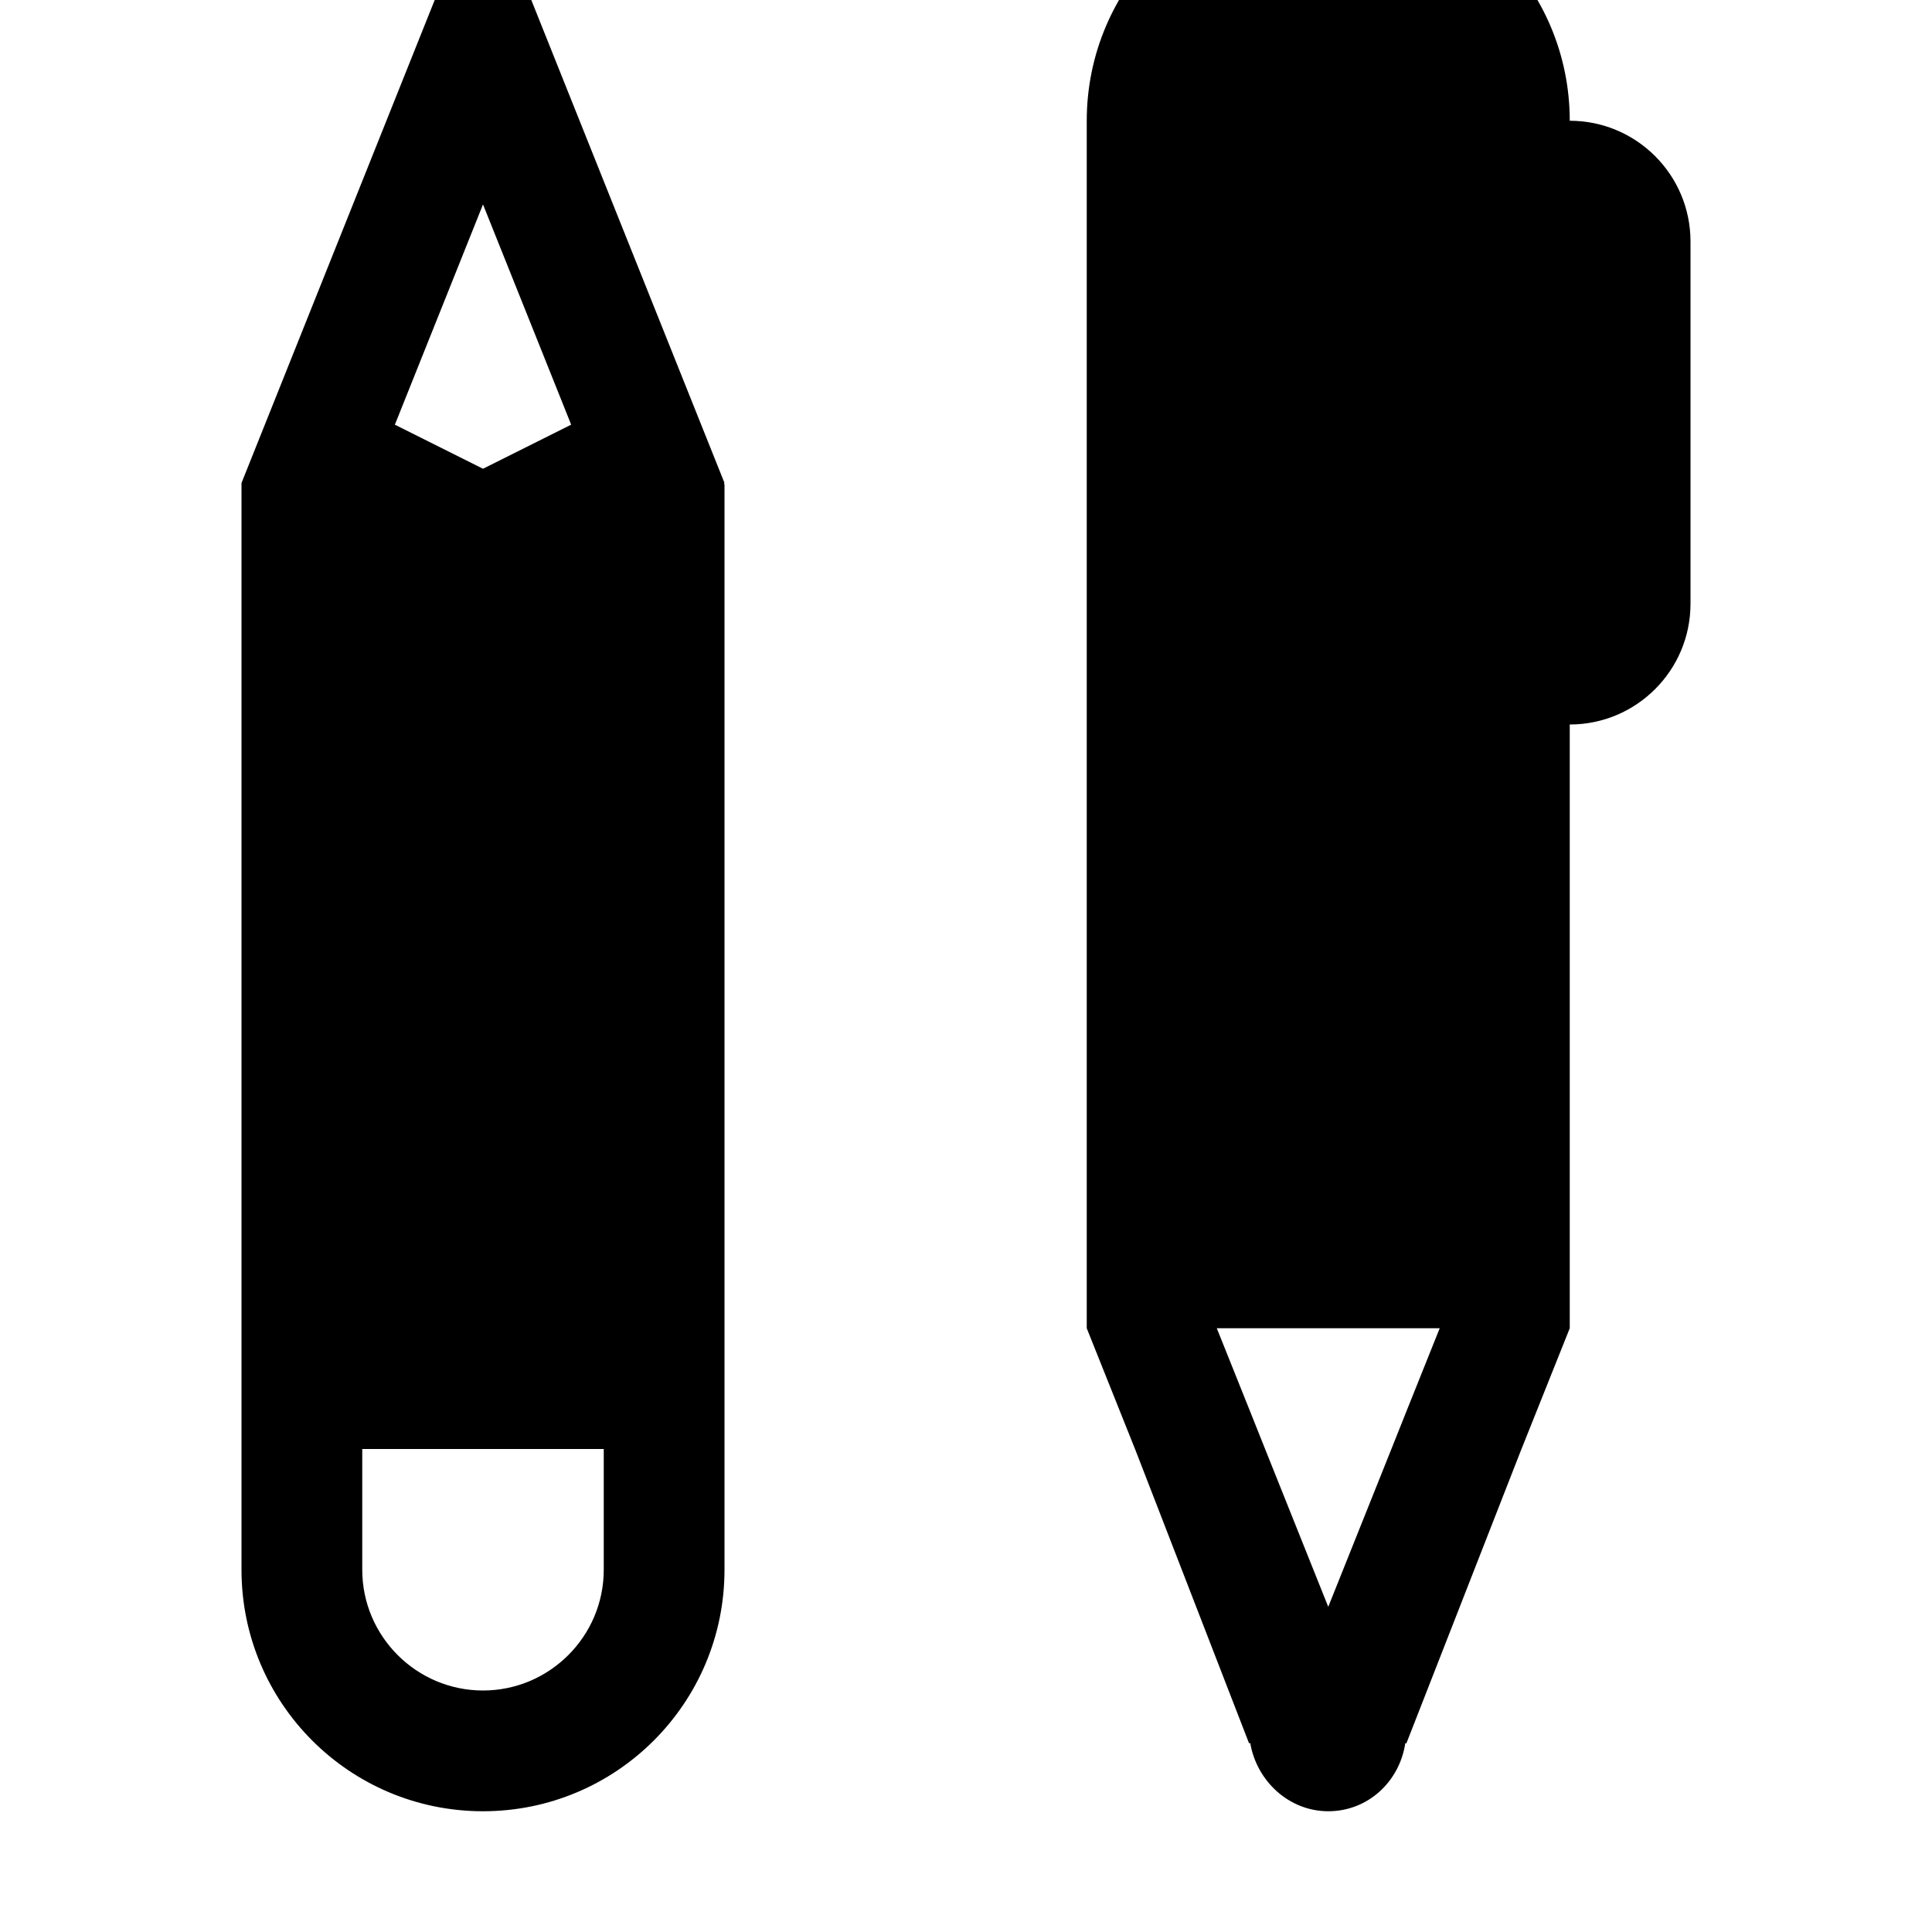 <svg width="128" height="128" viewBox="0 0 512 512" xmlns="http://www.w3.org/2000/svg"><path d="M64 416V128l4.736-11.84L128-32l64 160-.16.064c.096.096.064.256.16.352V416c0 35.36-28.64 64-64 64s-64-28.64-64-64zm32 0c0 17.632 14.368 32 32 32s32-14.368 32-32v-32H96v32zm32-361.824L111.52 95.36l-6.4 16-.48 1.184 23.36 11.68 23.36-11.68-.48-1.216-6.4-16L128 54.176zm274.944 330.496l-30.24 77.344-.288-.064C370.912 472.096 362.56 480 352 480c-10.432 0-18.976-8.032-20.672-18.08l-.32.064-29.952-77.312L288 352V32c0-35.36 28.64-64 64-64s64 28.64 64 64c17.664 0 32 14.336 32 32v96c0 17.664-14.336 32-32 32v160l-13.056 32.672zm-29.728-11.904l8.32-20.768h-59.072l8.32 20.768 4.48 11.232L352 425.824 368.736 384l4.48-11.232z"/></svg>